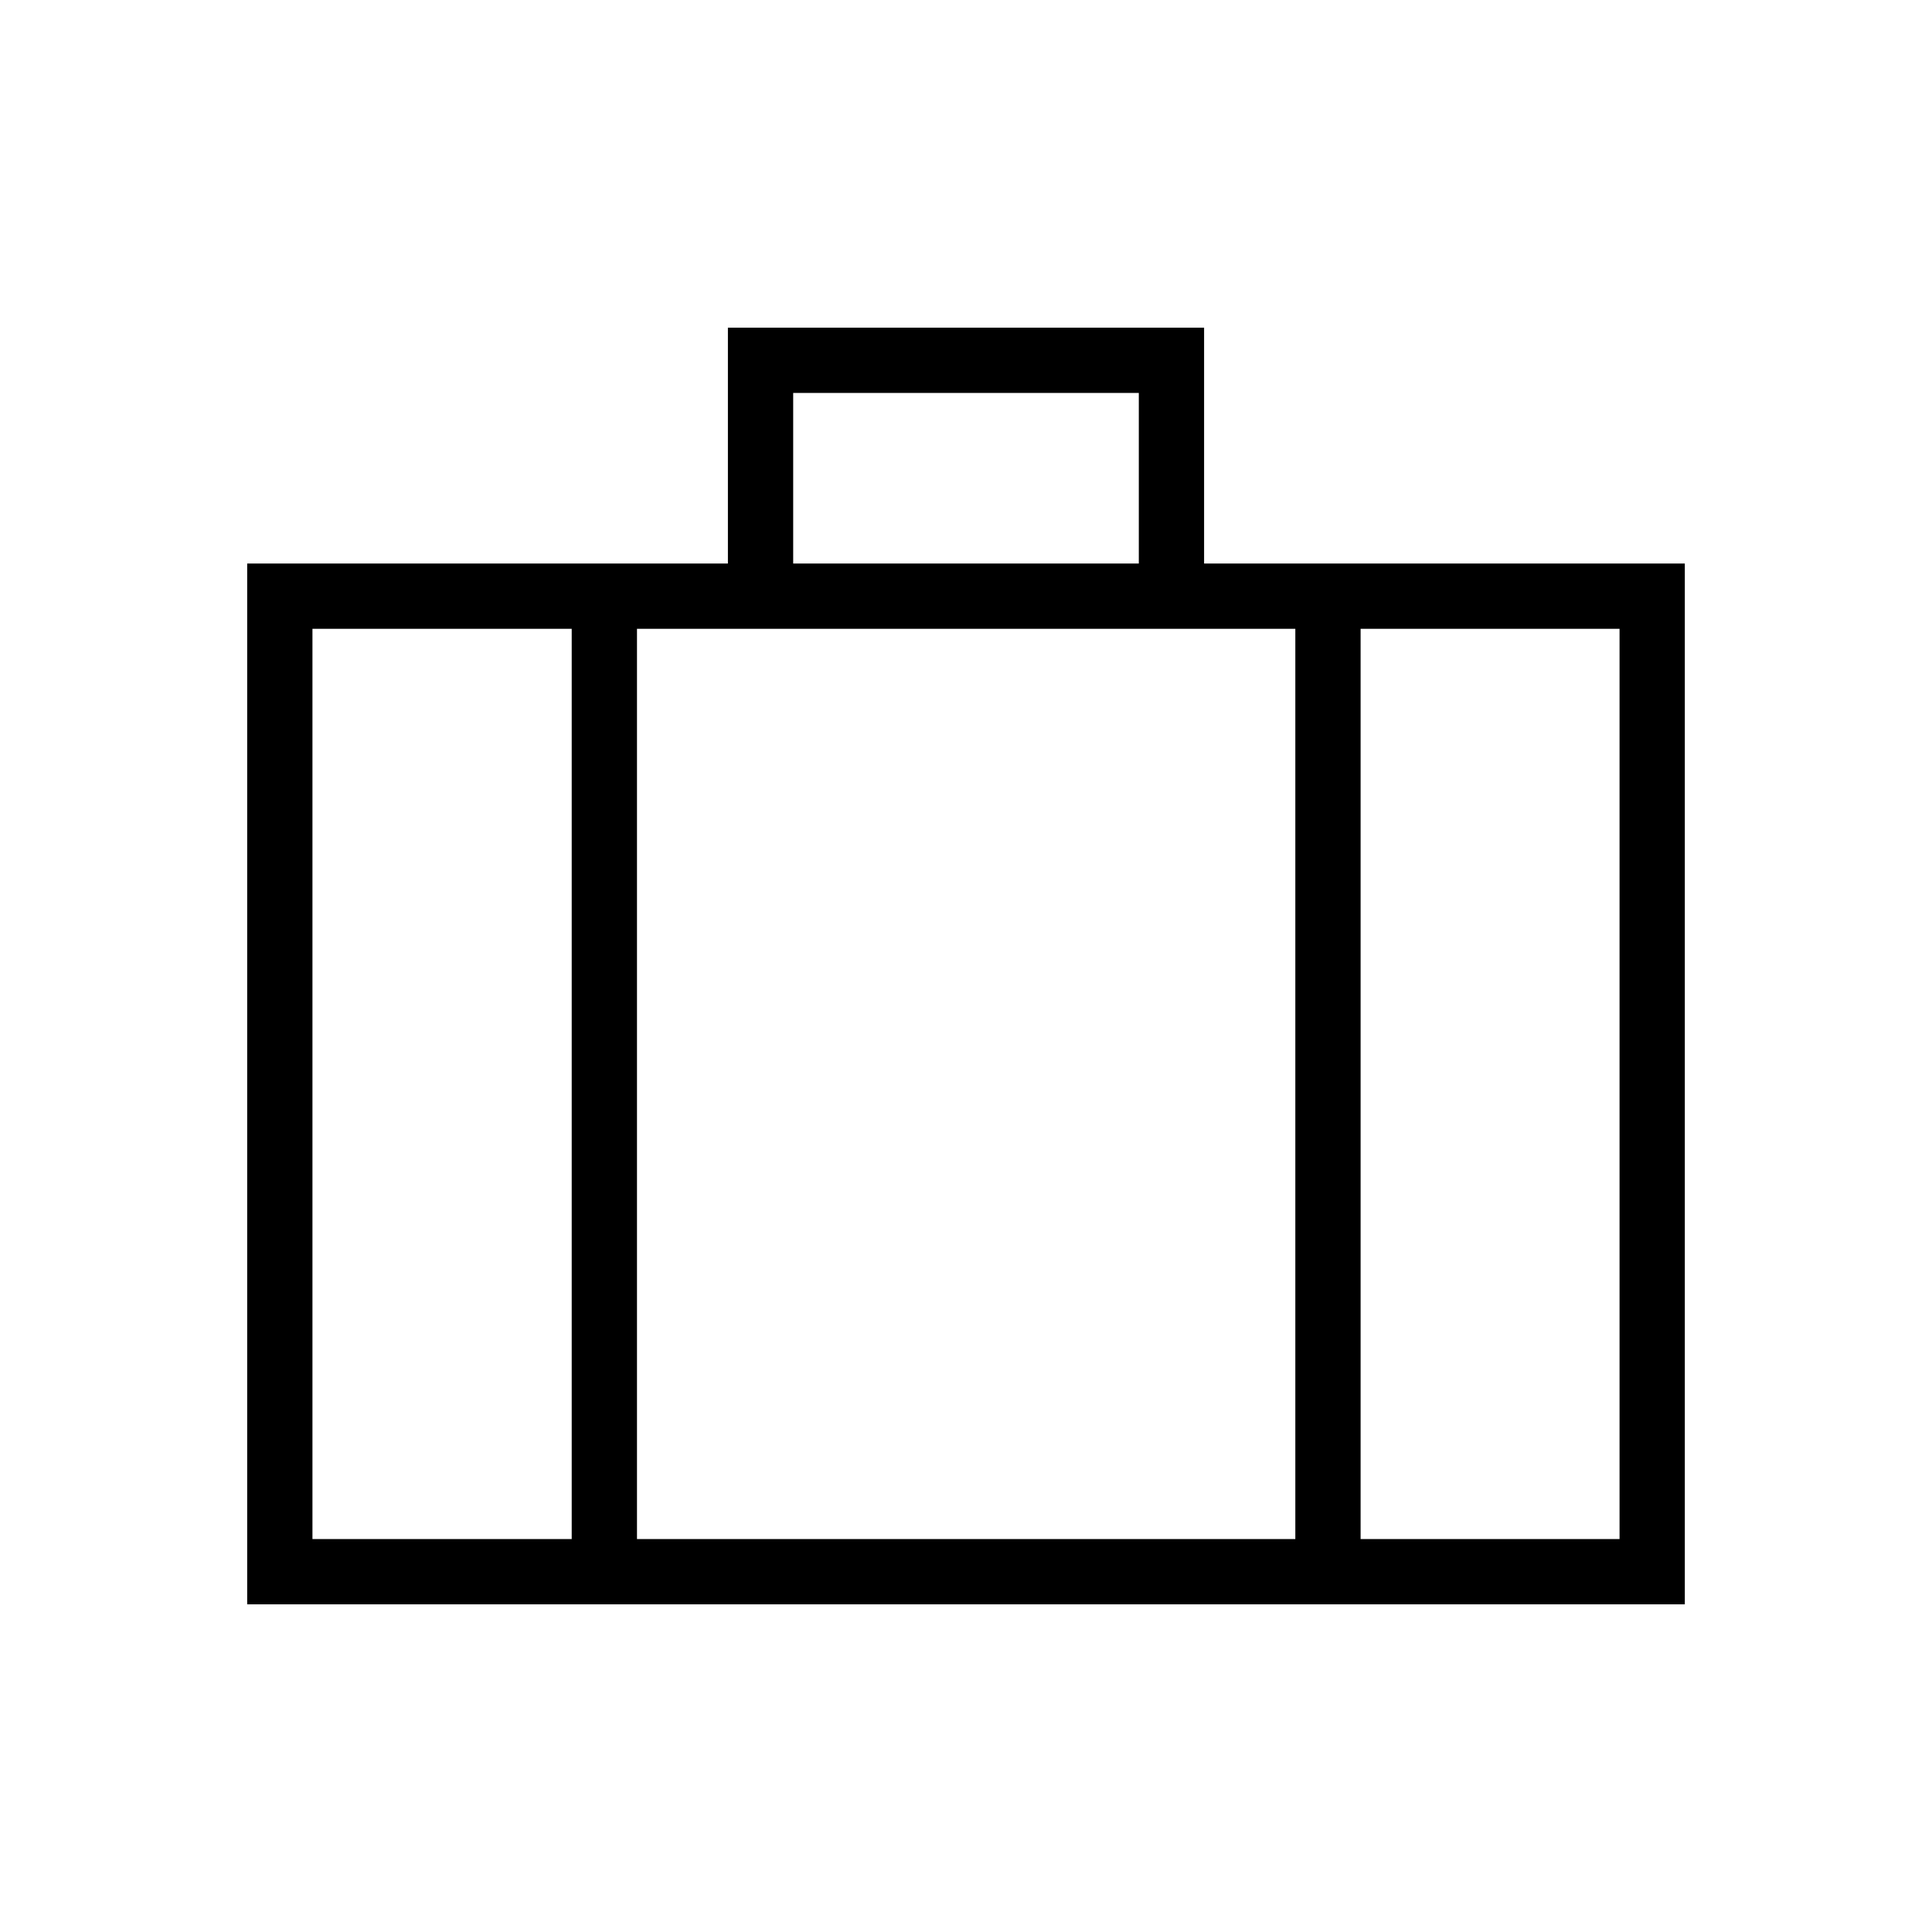 <svg xmlns="http://www.w3.org/2000/svg" height="40" viewBox="0 -960 960 960" width="40"><path d="M122.82-162.82V-680h238.872v-117.18h236.616V-680H837.18v517.18H122.82ZM394.128-680h171.744v-84.744H394.128V-680Zm-110.051 32.436H155.256v452.308h128.821v-452.308Zm359.564 452.308v-452.308H316.513v452.308h327.128Zm32.436-452.308v452.308h128.667v-452.308H676.077ZM480-422.295Z"/></svg>